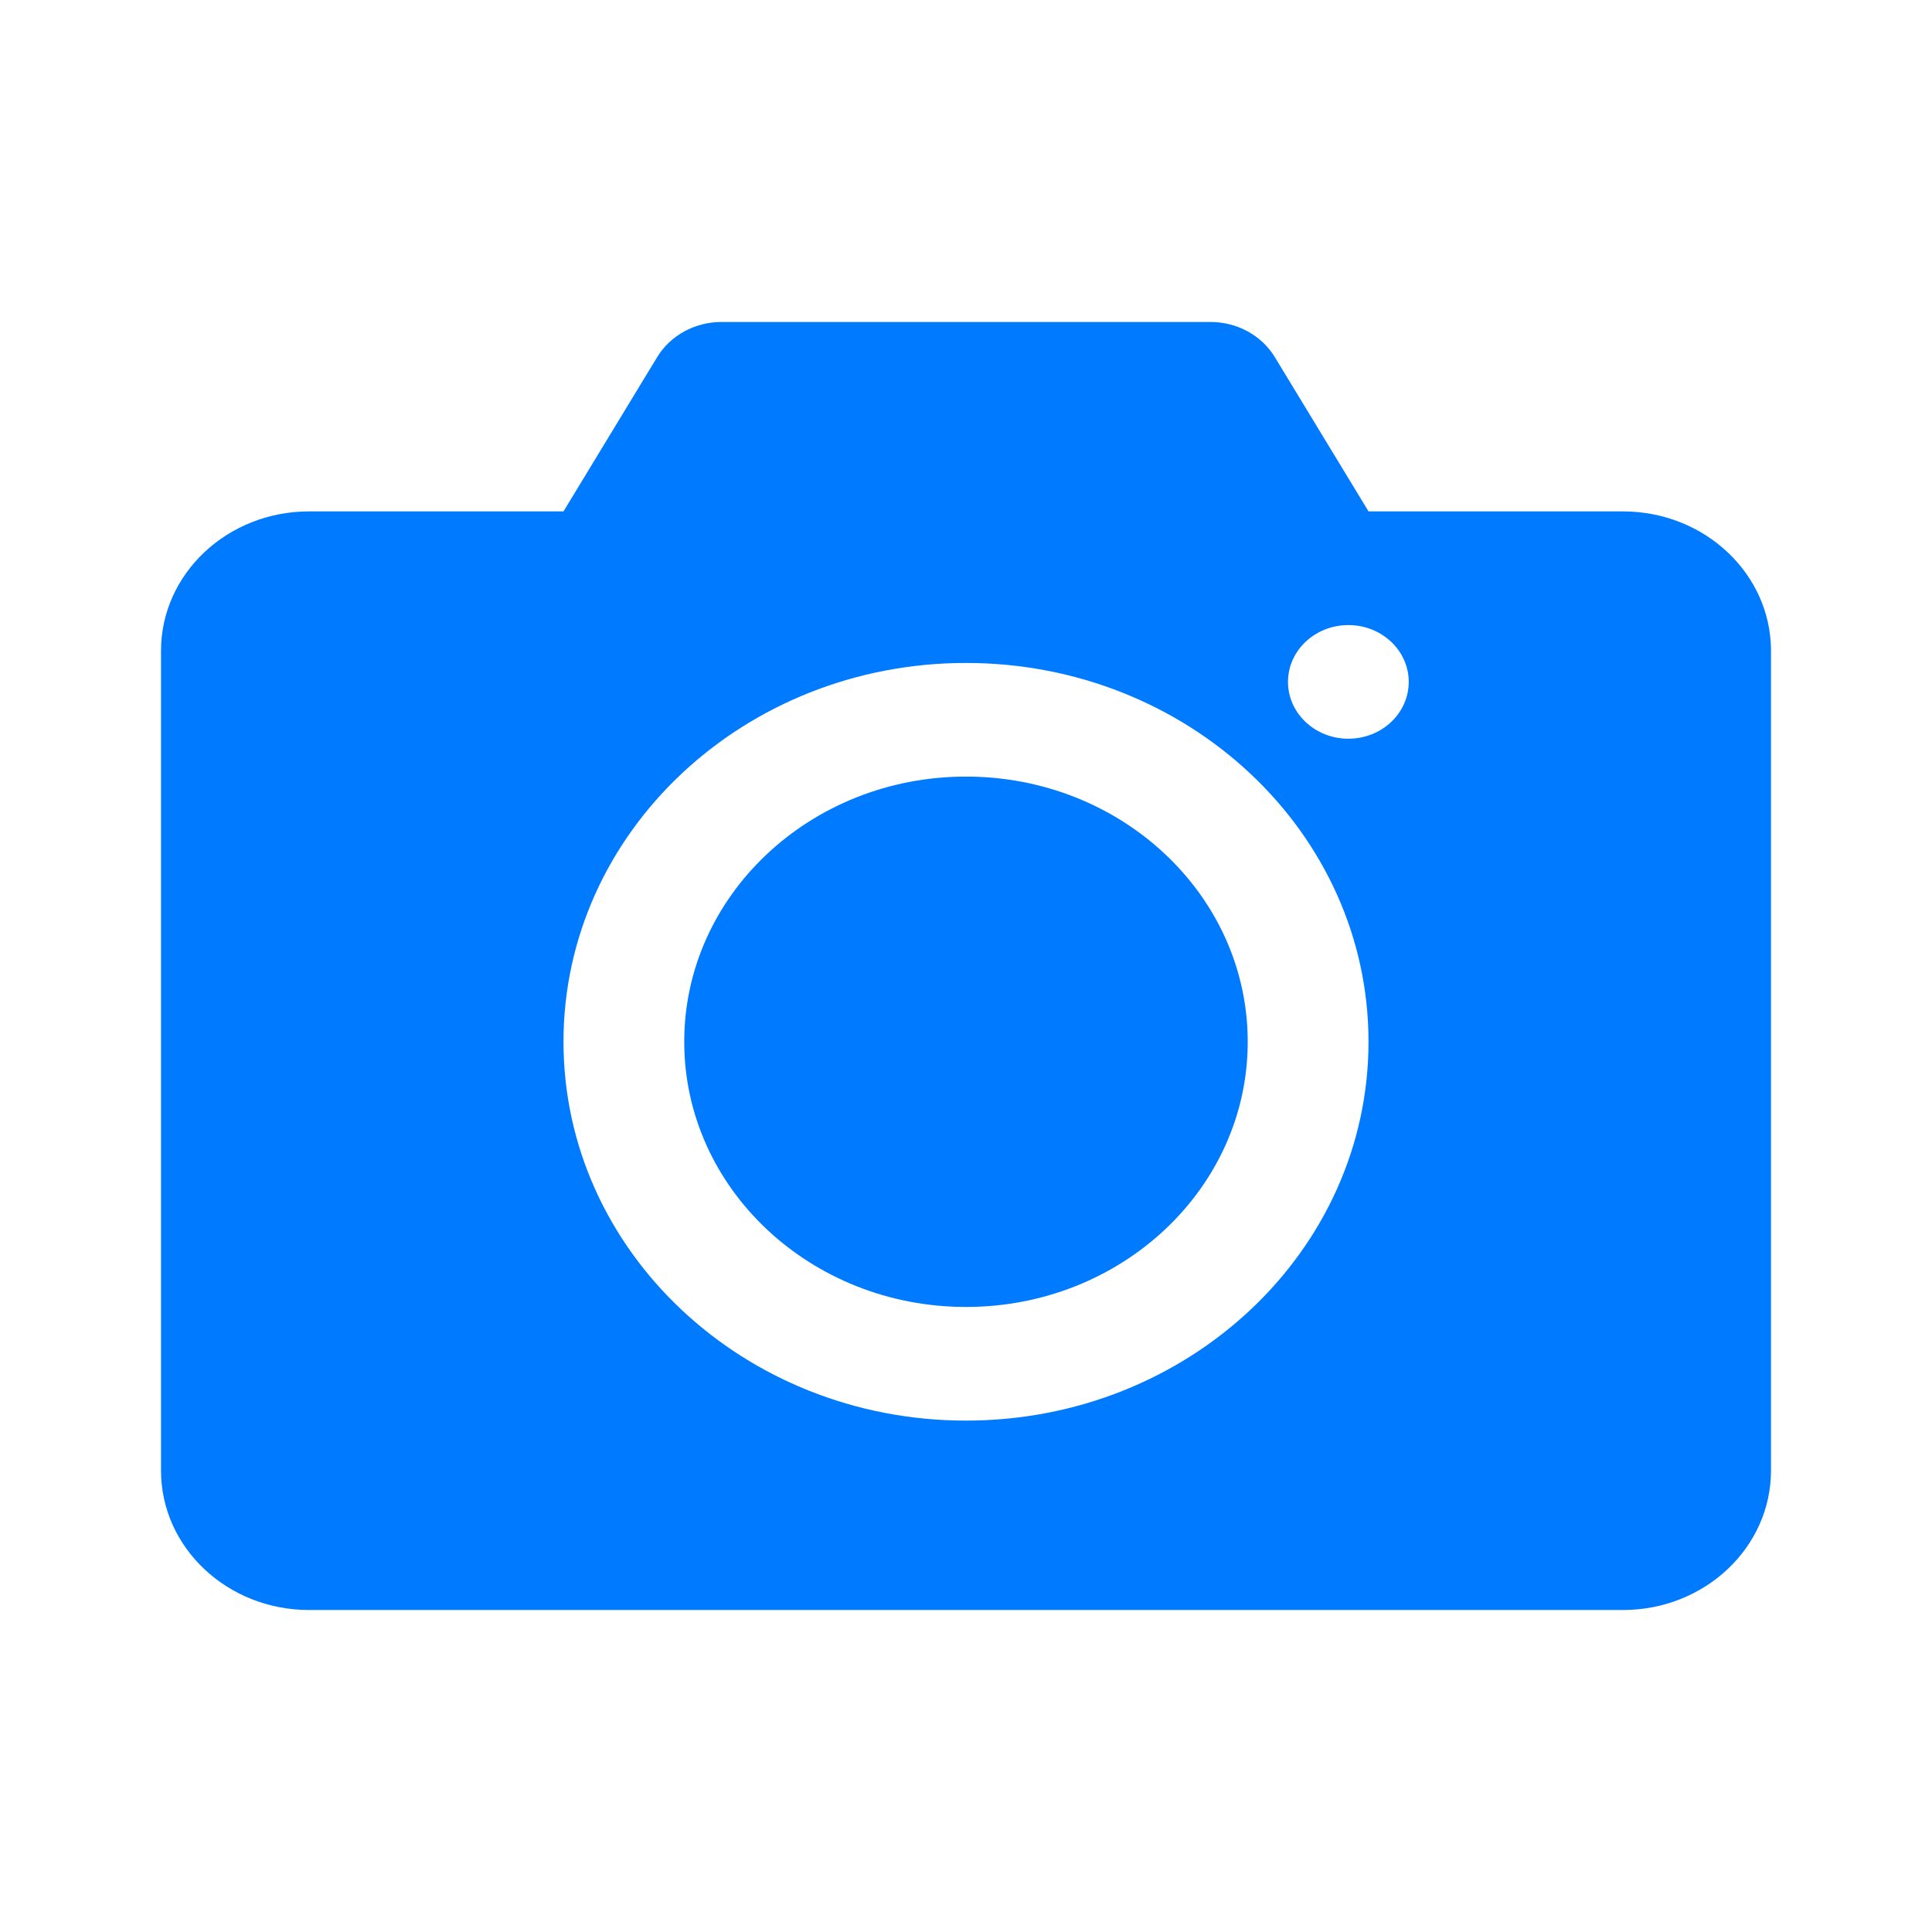 <svg width="50" height="50" viewBox="0 0 50 50" fill="none" xmlns="http://www.w3.org/2000/svg">
<path d="M32.291 26.961C32.291 30.751 29.027 33.824 25 33.824C20.973 33.824 17.708 30.751 17.708 26.961C17.708 23.171 20.973 20.098 25 20.098C29.027 20.098 32.291 23.171 32.291 26.961Z" fill="#007AFF"/>
<path fill-rule="evenodd" clip-rule="evenodd" d="M18.672 8.333C17.984 8.333 17.349 8.68 17.008 9.242L14.583 13.235H8C5.883 13.235 4.167 14.851 4.167 16.843V38.059C4.167 40.051 5.883 41.667 8 41.667H42C44.117 41.667 45.833 40.051 45.833 38.059V16.843C45.833 14.851 44.117 13.235 42 13.235L35.417 13.235L32.992 9.242C32.651 8.68 32.016 8.333 31.328 8.333H18.672ZM35.417 26.961C35.417 32.375 30.753 36.765 25 36.765C19.247 36.765 14.583 32.375 14.583 26.961C14.583 21.546 19.247 17.157 25 17.157C30.753 17.157 35.417 21.546 35.417 26.961ZM34.896 19.118C35.759 19.118 36.458 18.459 36.458 17.647C36.458 16.835 35.759 16.177 34.896 16.177C34.033 16.177 33.333 16.835 33.333 17.647C33.333 18.459 34.033 19.118 34.896 19.118Z" fill="#007AFF"/>
</svg>
